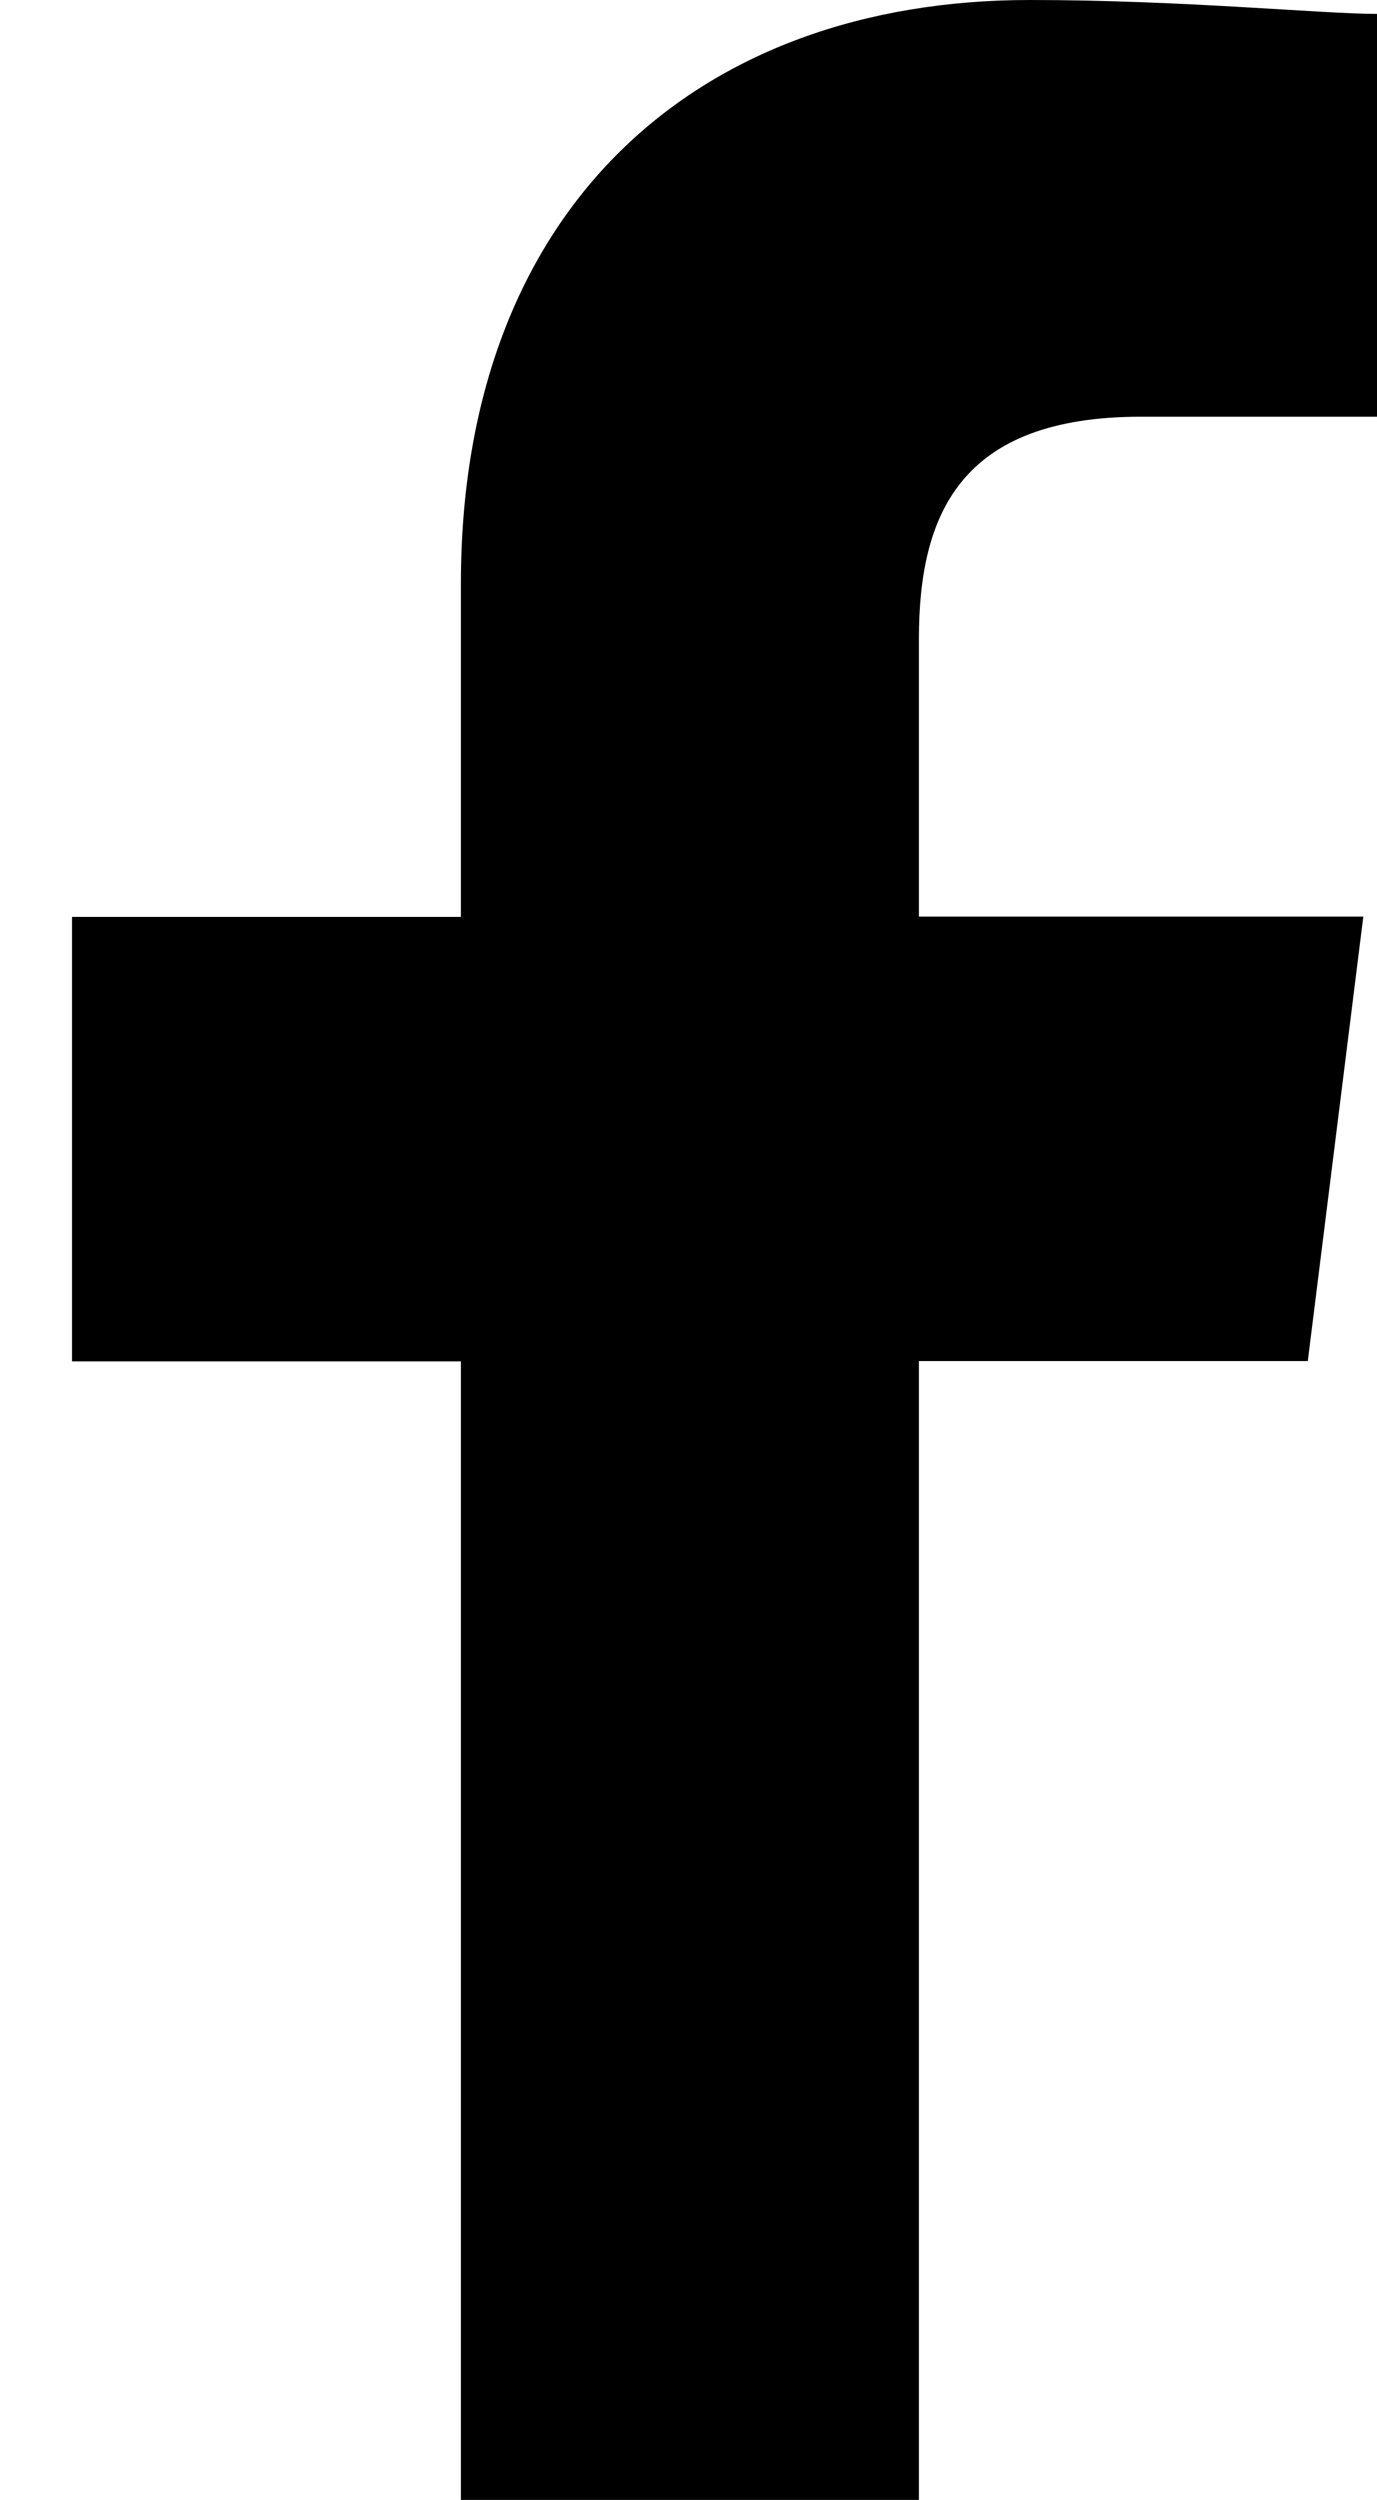 <svg id="Symbol_3_18" data-name="Symbol 3 – 18" xmlns="http://www.w3.org/2000/svg" width="19.121" height="34.7" viewBox="0 0 19.121 34.7">
  <rect id="Rectangle_1458" data-name="Rectangle 1458" width="1" height="1" transform="translate(0 10.7)" fill="none"/>
  <path id="Path_1" data-name="Path 1" d="M91.76,34.7V18.892h5.4l.771-6.169H91.76V8.868c0-1.735.578-3.084,3.084-3.084h3.277V.193C97.35.193,95.422,0,93.3,0c-4.627,0-7.9,2.892-7.9,8.1v4.627H80v6.169h5.4V34.7Z" transform="translate(-79)" fill-rule="evenodd"/>
</svg>
